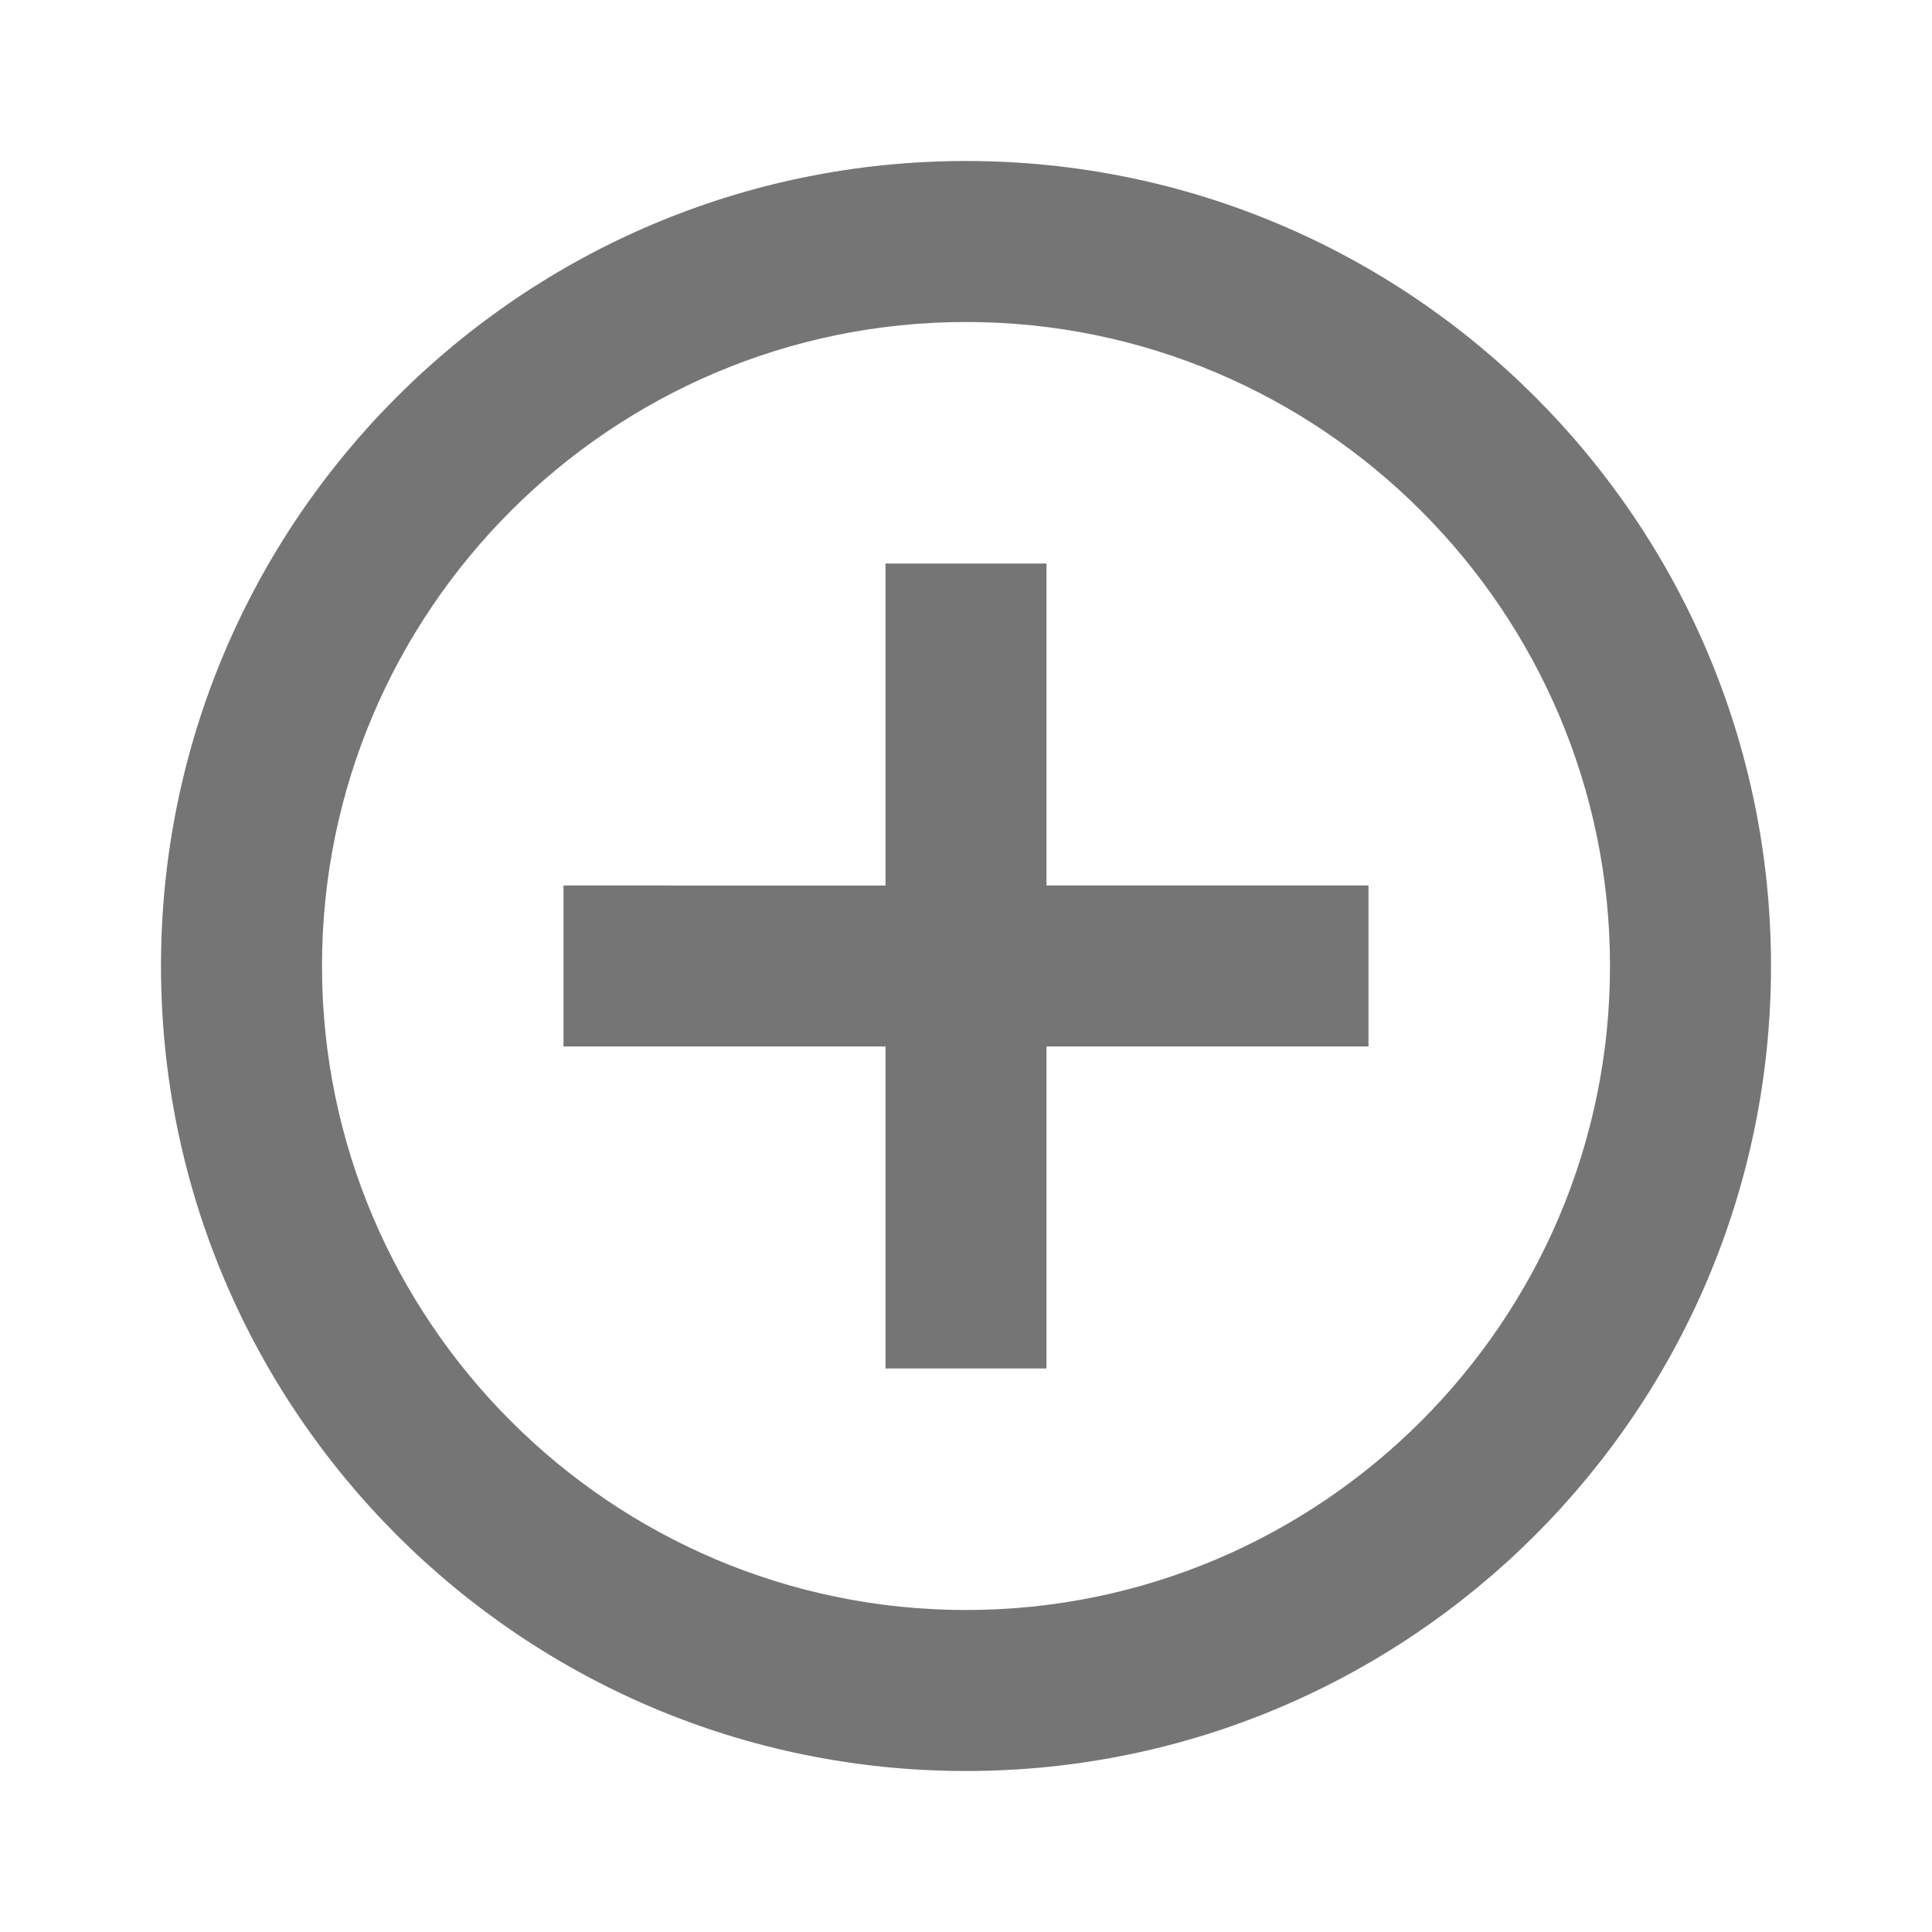 <svg
  className="MuiSvgIcon-root"
  focusable="false"
  aria-hidden="true"
  viewBox="0 0 24 24"
  data-testid="AddCircleOutlineOutlinedIcon"
  xmlns="http://www.w3.org/2000/svg"
  fill="rgba(0,0,0,0.54)"
>
  <path d="M13 7h-2v4H7v2h4v4h2v-4h4v-2h-4V7zm-1-5C6.48 2 2 6.48 2 12s4.48 10 10 10 10-4.48 10-10S17.52 2 12 2zm0 18c-4.41 0-8-3.59-8-8s3.59-8 8-8 8 3.59 8 8-3.59 8-8 8z"></path>
</svg>
